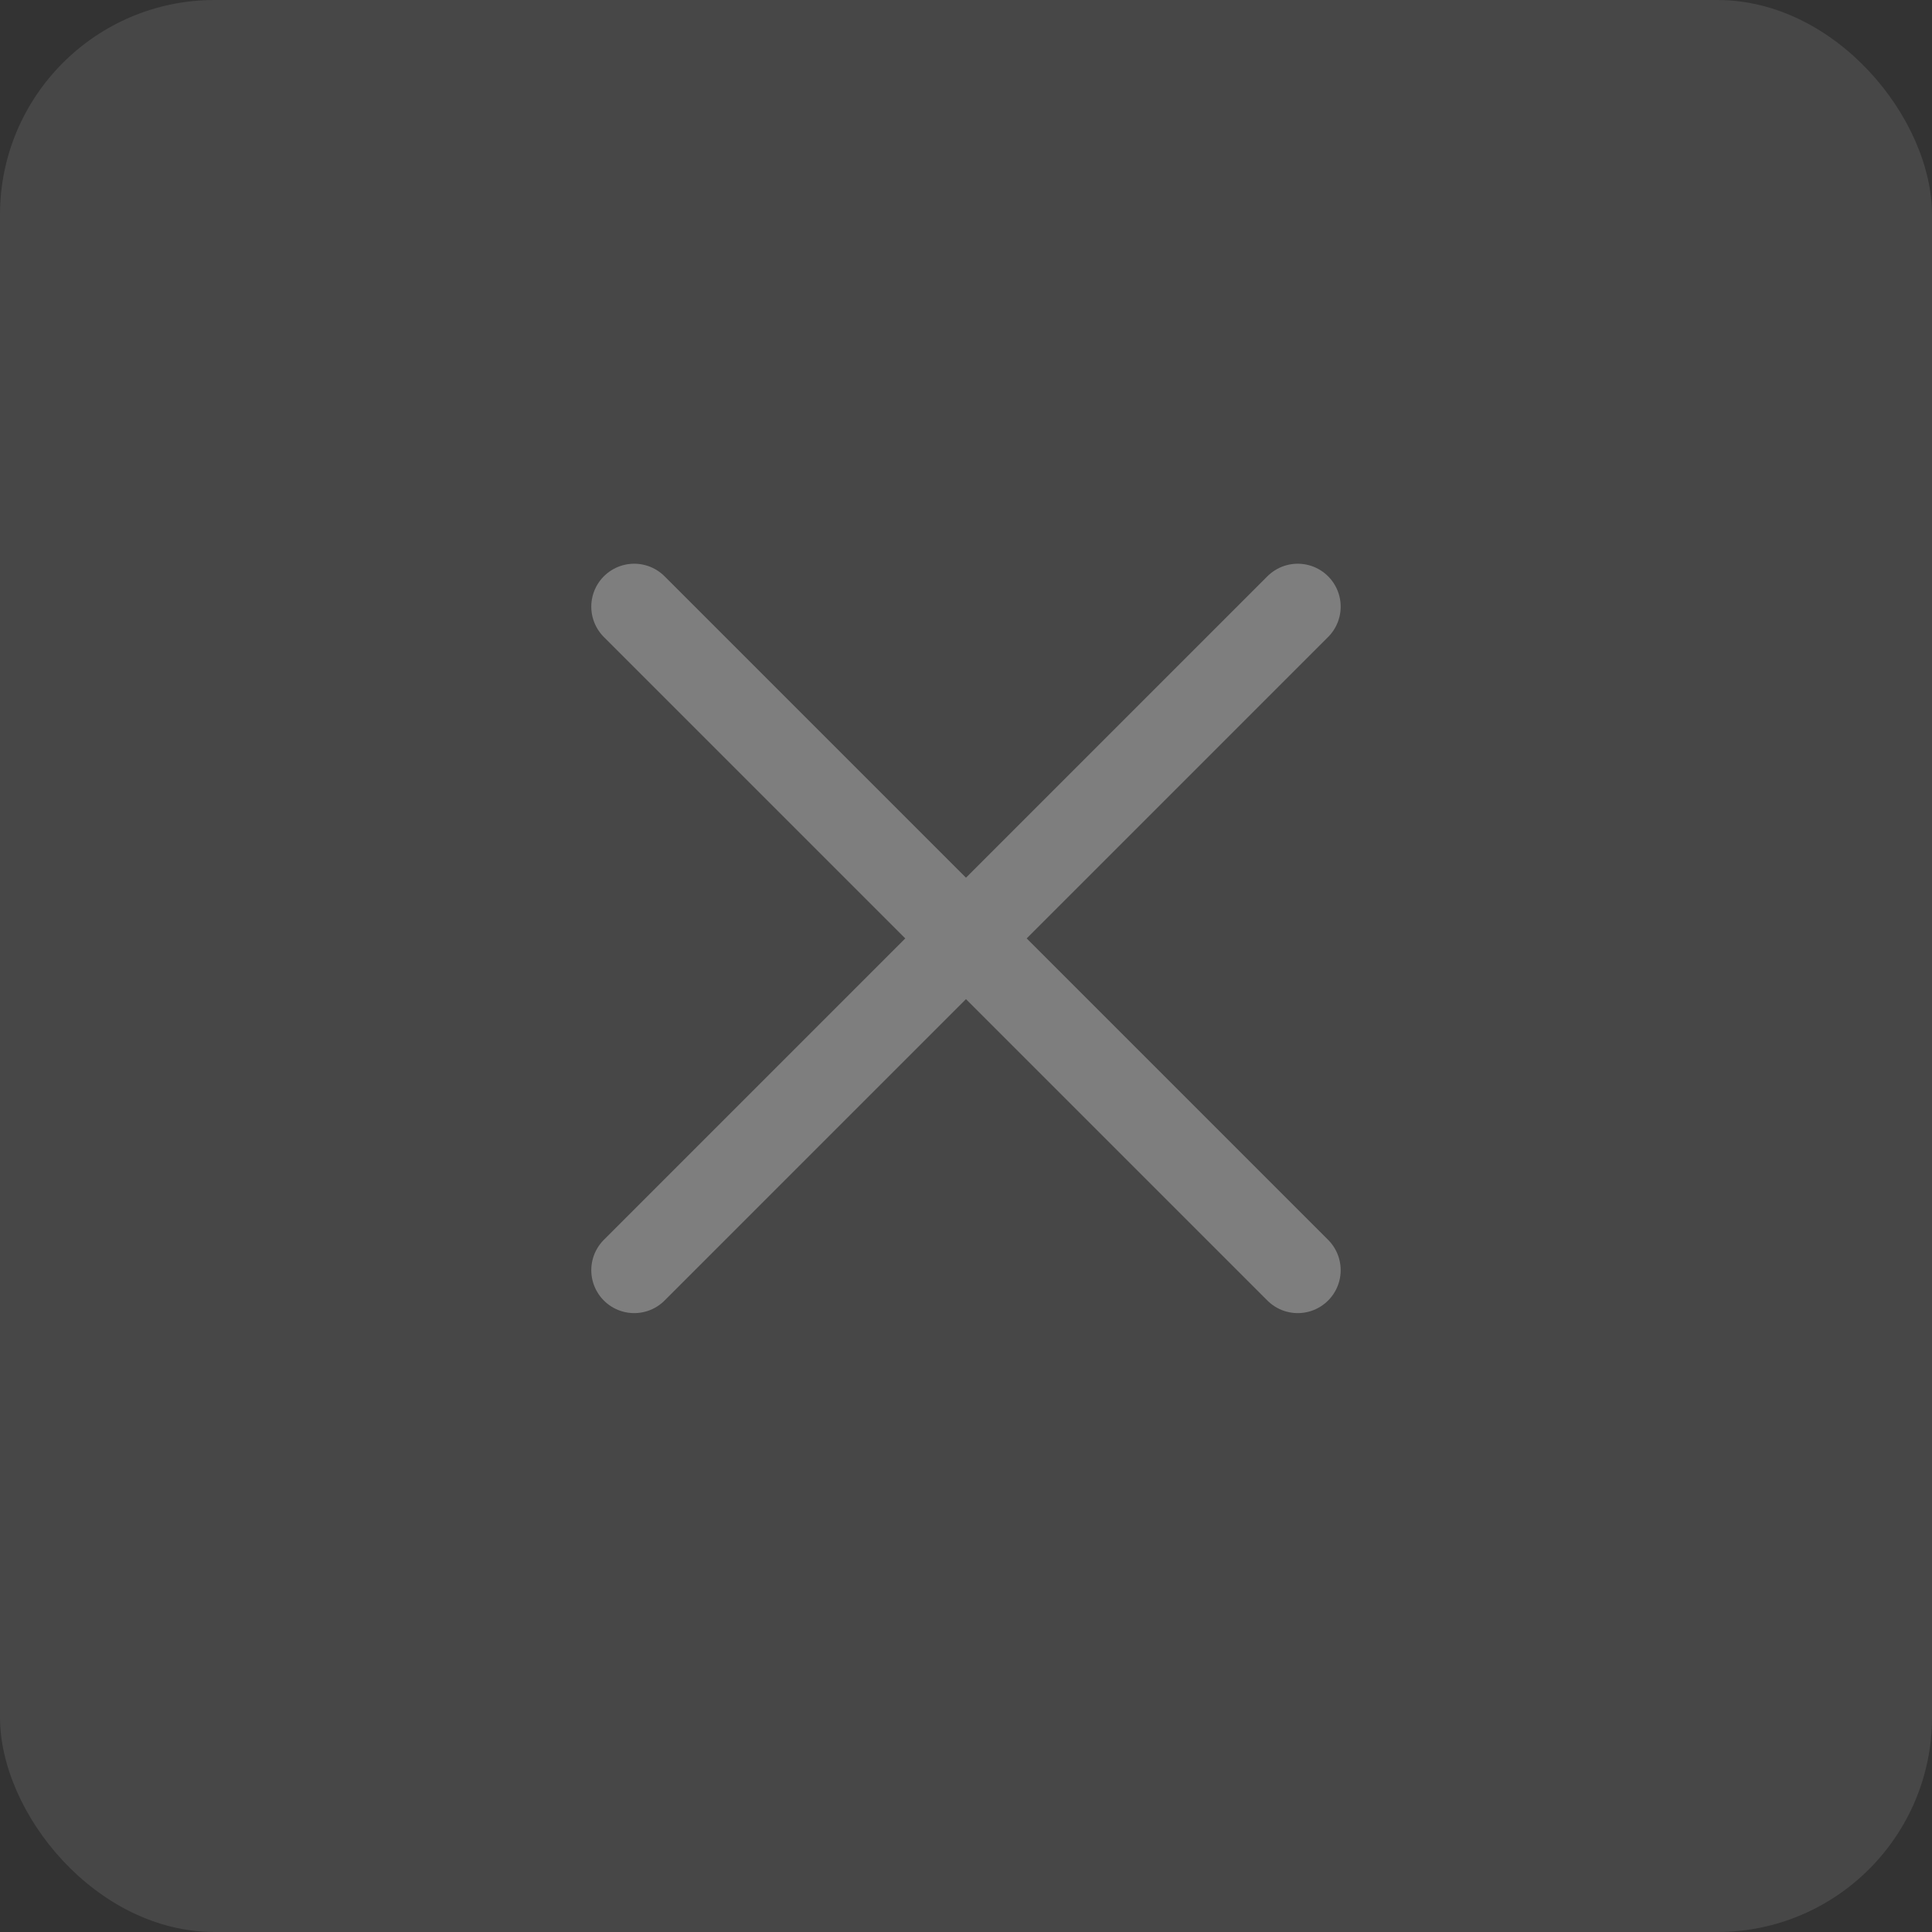 <svg width="45" height="45" viewBox="0 0 45 45" fill="none" xmlns="http://www.w3.org/2000/svg">
<rect x="0" y="0" width="45" height="45" fill="#333333" stroke="none"/>
<rect opacity="0.1" width="45" height="45" rx="5" fill="white"/>
<g opacity="0.3">
<path d="M14.772 29.585L30.227 14.13" stroke="white" stroke-width="2" stroke-linecap="round"/>
<path d="M30.227 29.585L14.772 14.13" stroke="white" stroke-width="2" stroke-linecap="round"/>
</g>
</svg>
